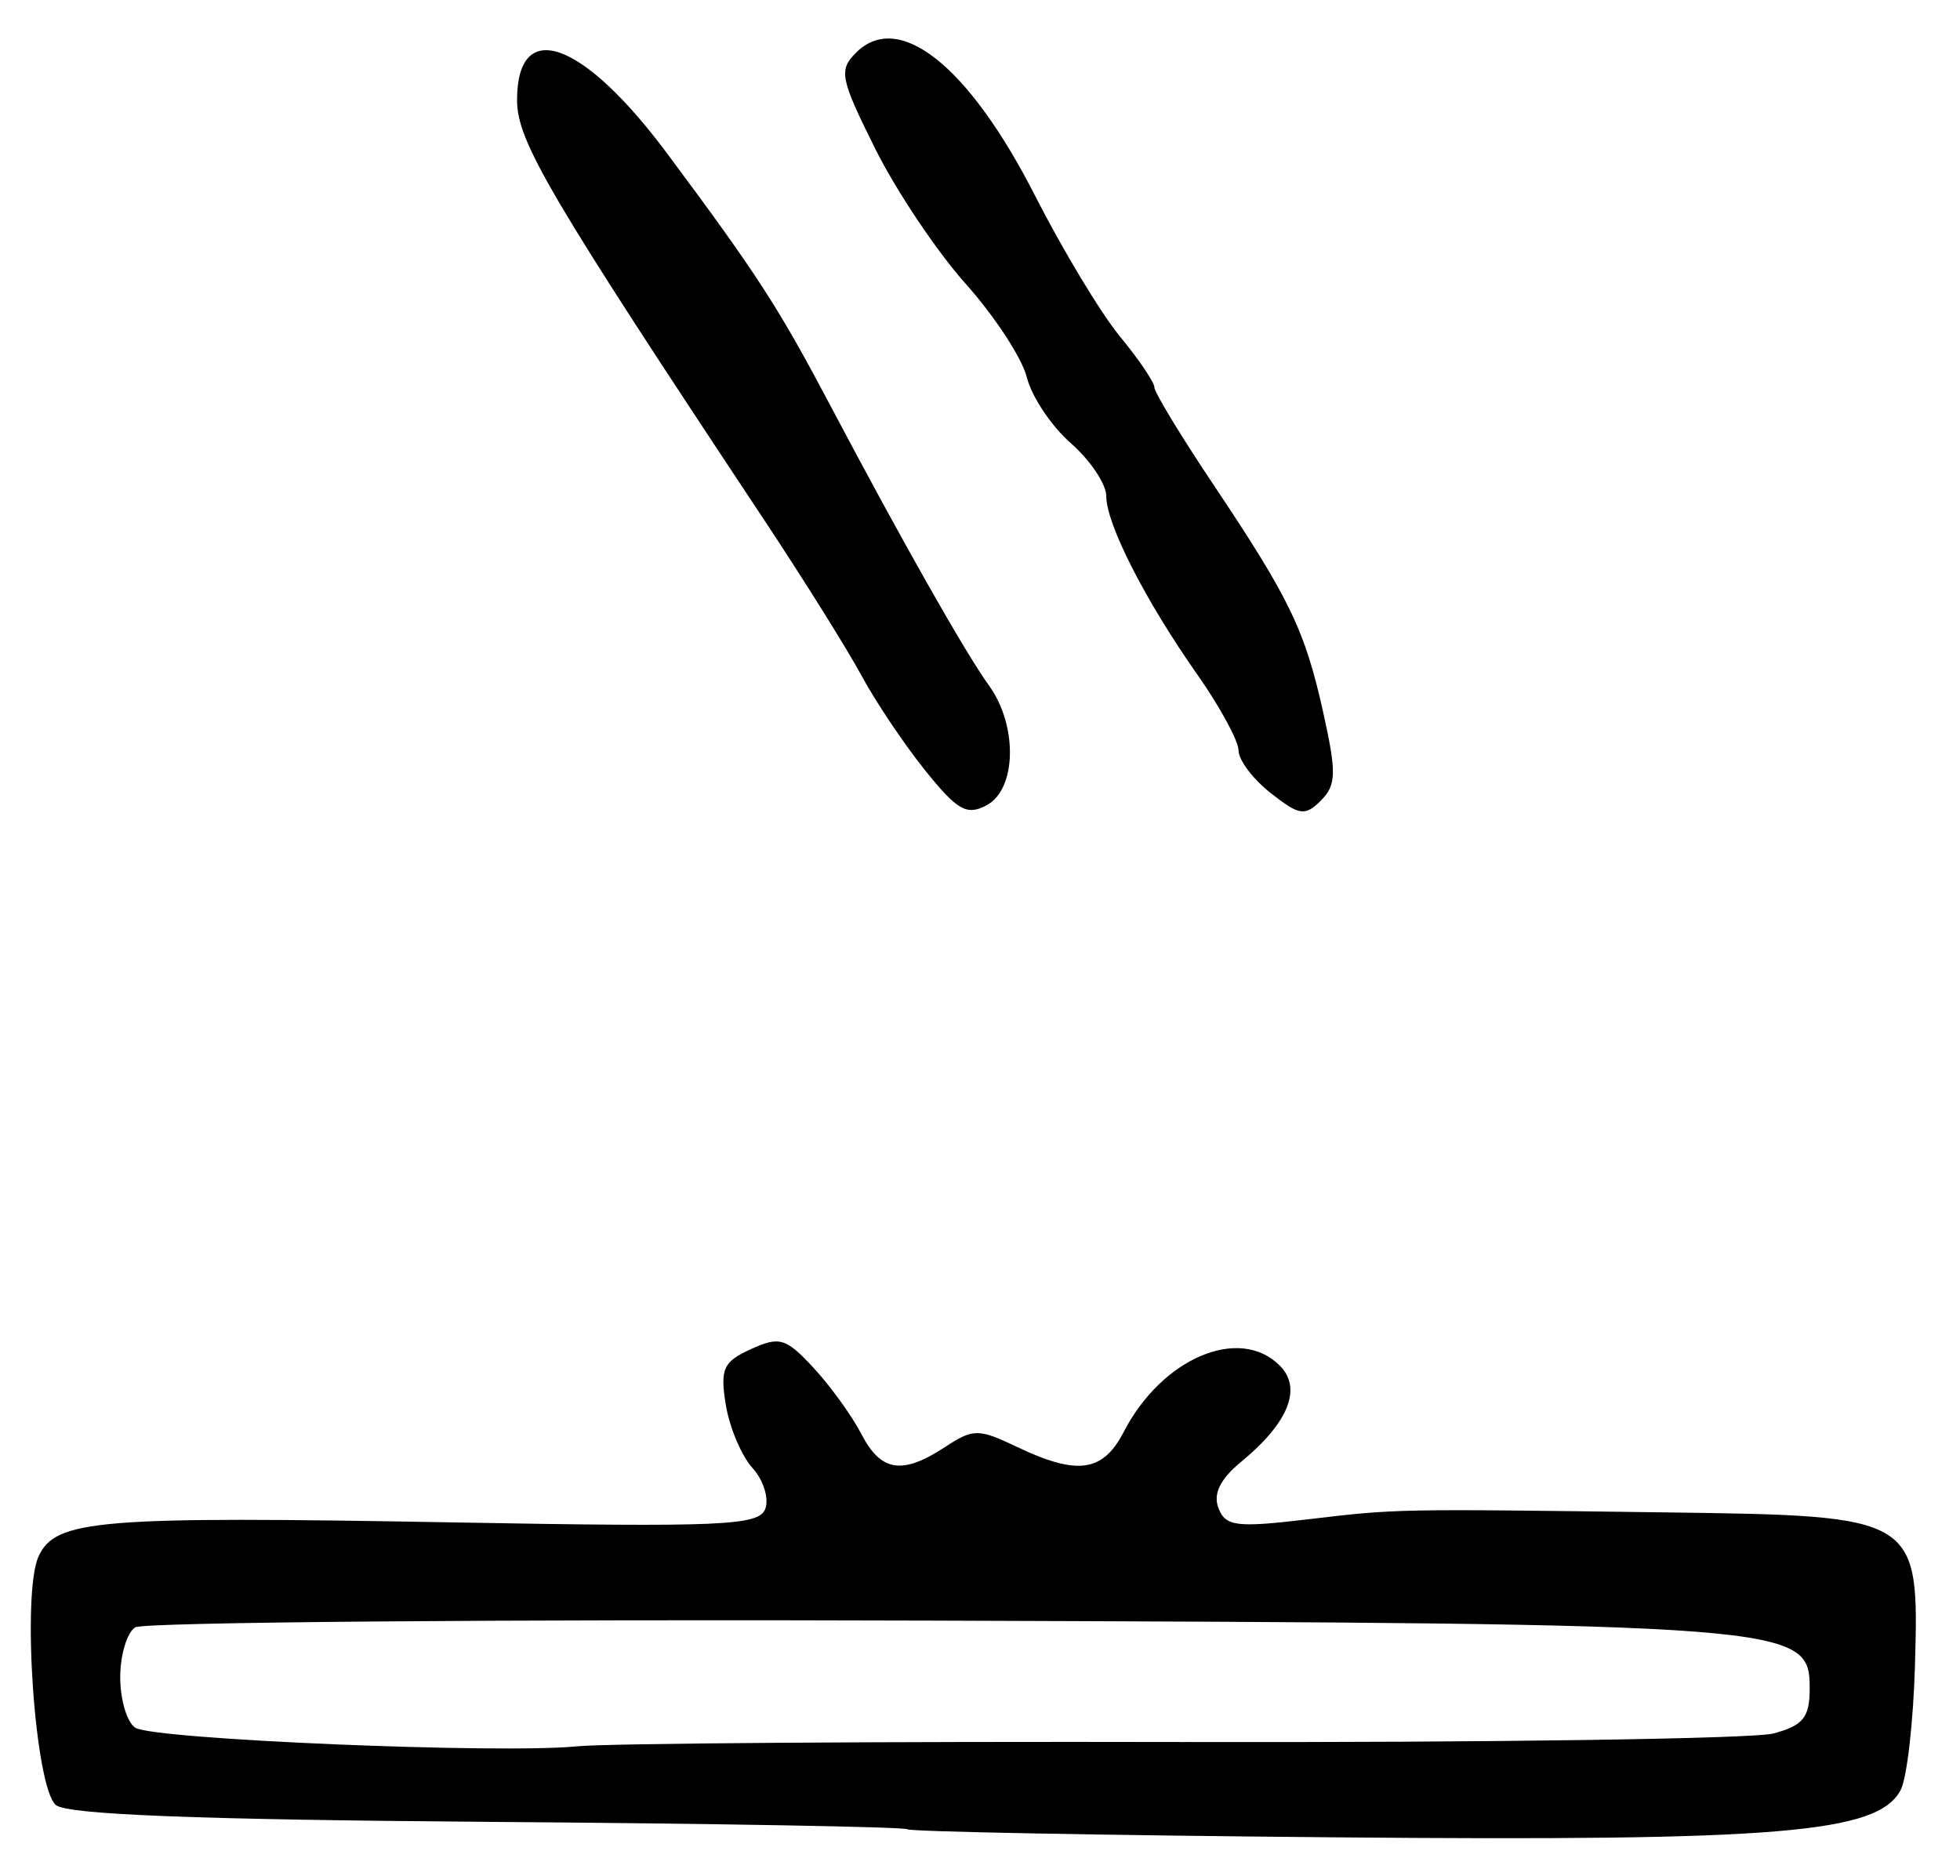 <?xml version="1.0" encoding="UTF-8" standalone="no"?>
<!-- Created with Inkscape (http://www.inkscape.org/) -->

<svg
   version="1.1"
   id="svg223"
   width="217.333"
   height="208"
   viewBox="0 0 217.333 208"
   xmlns="http://www.w3.org/2000/svg"
   xmlns:svg="http://www.w3.org/2000/svg">
  <defs
     id="defs227" />
  <g
     id="g229">
    <path
       style="fill:#000000;stroke-width:1.333"
       d="M 100.629,202.851 C 100.363,202.585 79.42,202.214 54.088,202.026 22.098,201.789 7.471,201.221 6.202,200.168 3.883,198.243 2.38,176.755 4.273,172.599 c 1.869,-4.102 6.542,-4.485 46.084,-3.777 29.76,0.533 33.785,0.359 34.495,-1.492 0.442,-1.153 -0.194,-3.199 -1.415,-4.547 -1.22,-1.348 -2.552,-4.503 -2.958,-7.01 -0.645,-3.977 -0.29,-4.764 2.787,-6.166 3.171,-1.445 3.87,-1.237 6.931,2.06 1.872,2.017 4.259,5.317 5.304,7.334 2.183,4.213 4.529,4.582 9.294,1.459 3.136,-2.054 3.69,-2.054 7.998,0 6.677,3.184 9.506,2.783 11.811,-1.675 4.23,-8.18 12.82,-11.835 17.296,-7.358 2.521,2.521 0.984,6.348 -4.298,10.694 -2.301,1.894 -3.101,3.53 -2.497,5.106 0.783,2.04 1.976,2.191 9.891,1.255 9.979,-1.18 9.603,-1.172 39.853,-0.769 27.861,0.372 27.953,0.428 27.492,16.905 -0.177,6.333 -0.893,12.582 -1.591,13.886 -2.556,4.775 -13.322,5.674 -62.783,5.24 -25.772,-0.226 -47.076,-0.628 -47.342,-0.893 z m 30.704,-9.677 c 33.733,0.072 63.133,-0.355 65.333,-0.95 3.286,-0.888 4,-1.778 4,-4.98 0,-7.098 -1.374,-7.204 -97.092,-7.532 -47.8,-0.164 -87.658,0.17 -88.575,0.741 -0.917,0.571 -1.667,3.068 -1.667,5.548 0,2.48 0.75,4.995 1.667,5.588 2.005,1.298 40.522,2.918 49,2.061 3.3,-0.334 33.6,-0.547 67.333,-0.475 z M 102.583,85.429 C 100.259,82.537 97.078,77.796 95.513,74.893 93.947,71.989 89.067,64.186 84.667,57.553 60.889,21.707 57.333,15.665 57.333,11.112 c 0,-9.267 7.279,-6.674 16.663,5.935 10.026,13.472 12.3,16.988 18.169,28.097 7.86,14.876 14.839,27.191 17.501,30.881 3.202,4.439 3.062,11.491 -0.263,13.27 -2.198,1.176 -3.244,0.583 -6.821,-3.867 z m 38.323,2.521 c -1.965,-1.546 -3.572,-3.673 -3.572,-4.727 0,-1.054 -2.044,-4.825 -4.542,-8.379 -5.794,-8.243 -10.124,-16.723 -10.124,-19.827 0,-1.333 -1.768,-3.974 -3.929,-5.87 -2.161,-1.896 -4.355,-5.18 -4.876,-7.297 -0.521,-2.117 -3.568,-6.781 -6.772,-10.364 C 103.887,27.902 99.362,21.143 97.034,16.466 93.167,8.696 92.984,7.778 94.918,5.843 99.667,1.095 107.438,7.304 114.776,21.709 c 3.07,6.027 7.302,13.045 9.403,15.595 2.101,2.55 3.821,5.089 3.821,5.641 0,0.552 2.918,5.365 6.484,10.696 8.556,12.79 10.213,16.227 12.253,25.419 1.475,6.646 1.437,8.005 -0.272,9.713 -1.76,1.76 -2.394,1.666 -5.559,-0.824 z"
       id="path400" />
  </g>
</svg>
